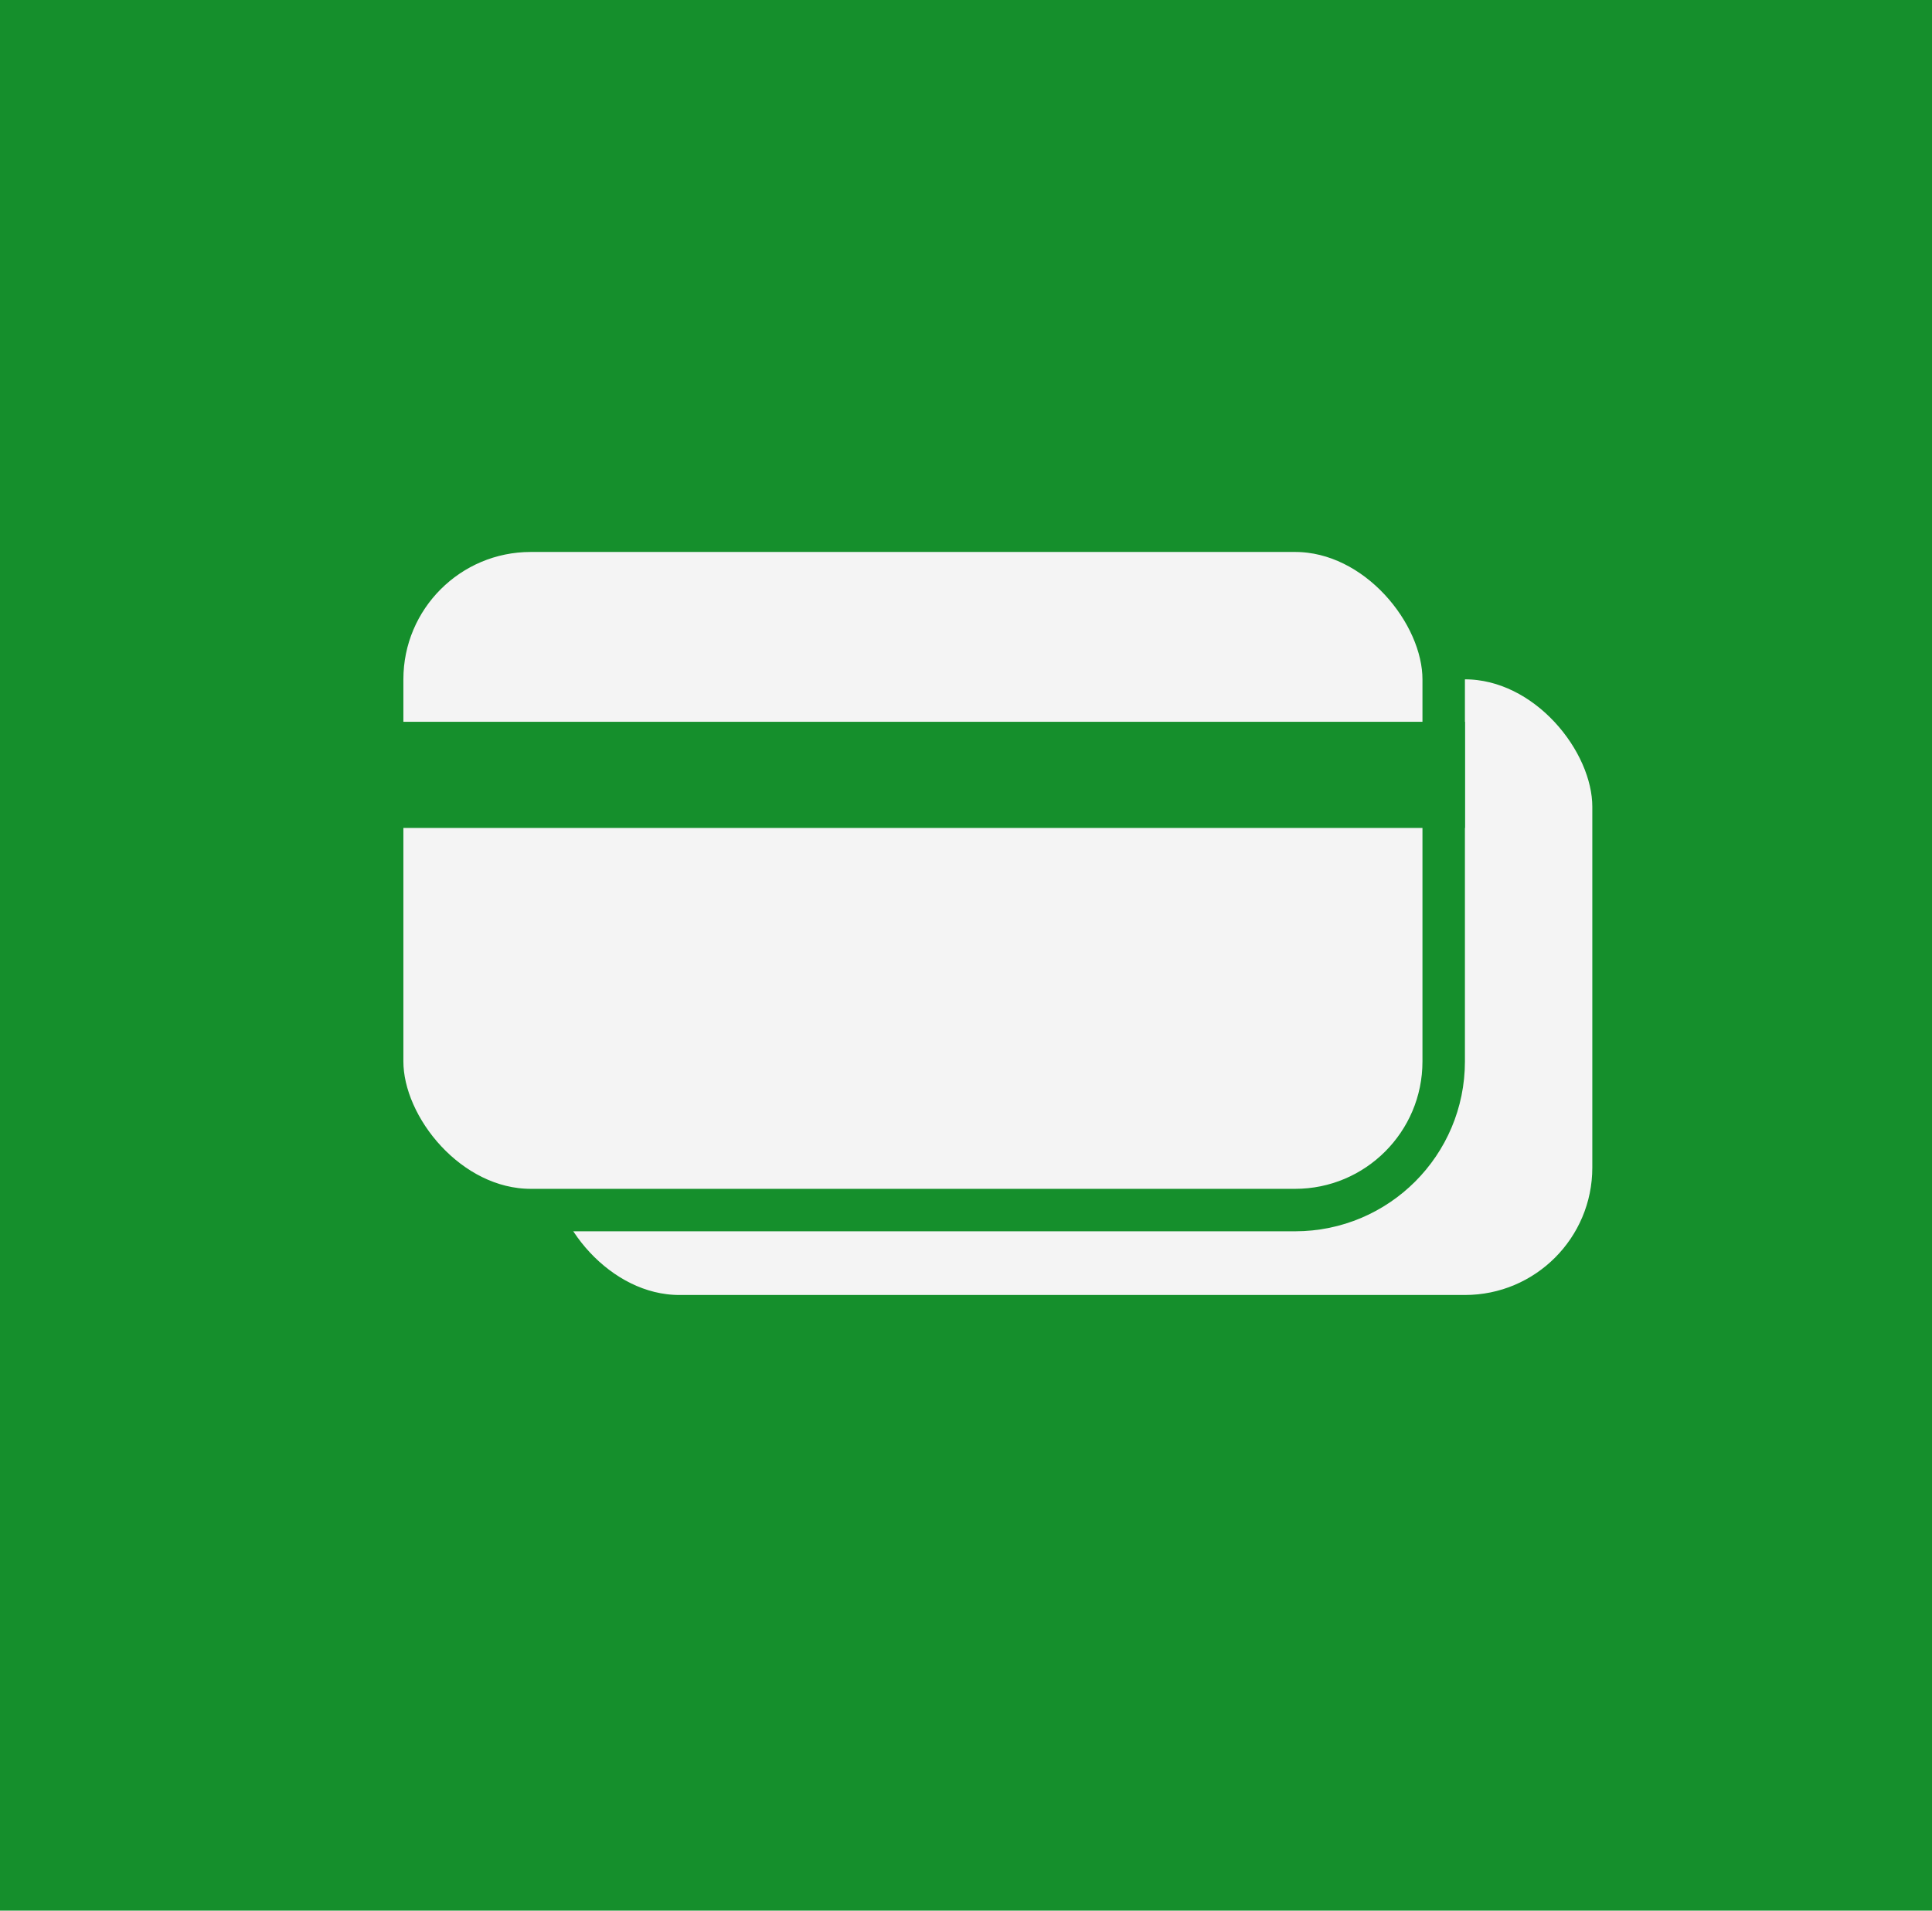 <svg width="91" height="90" viewBox="0 0 91 90" fill="none" xmlns="http://www.w3.org/2000/svg">
<rect width="91" height="90" fill="#158F2C"/>
<rect x="25" y="31" width="51" height="31" rx="7" fill="#F4F4F4" stroke="#158F2C" stroke-width="2"/>
<rect x="18" y="25" width="50" height="32" rx="7" fill="#F4F4F4" stroke="#158F2C" stroke-width="2"/>
<line x1="69" y1="36.5" x2="17" y2="36.5" stroke="#158F2C" stroke-width="5"/>
</svg>
